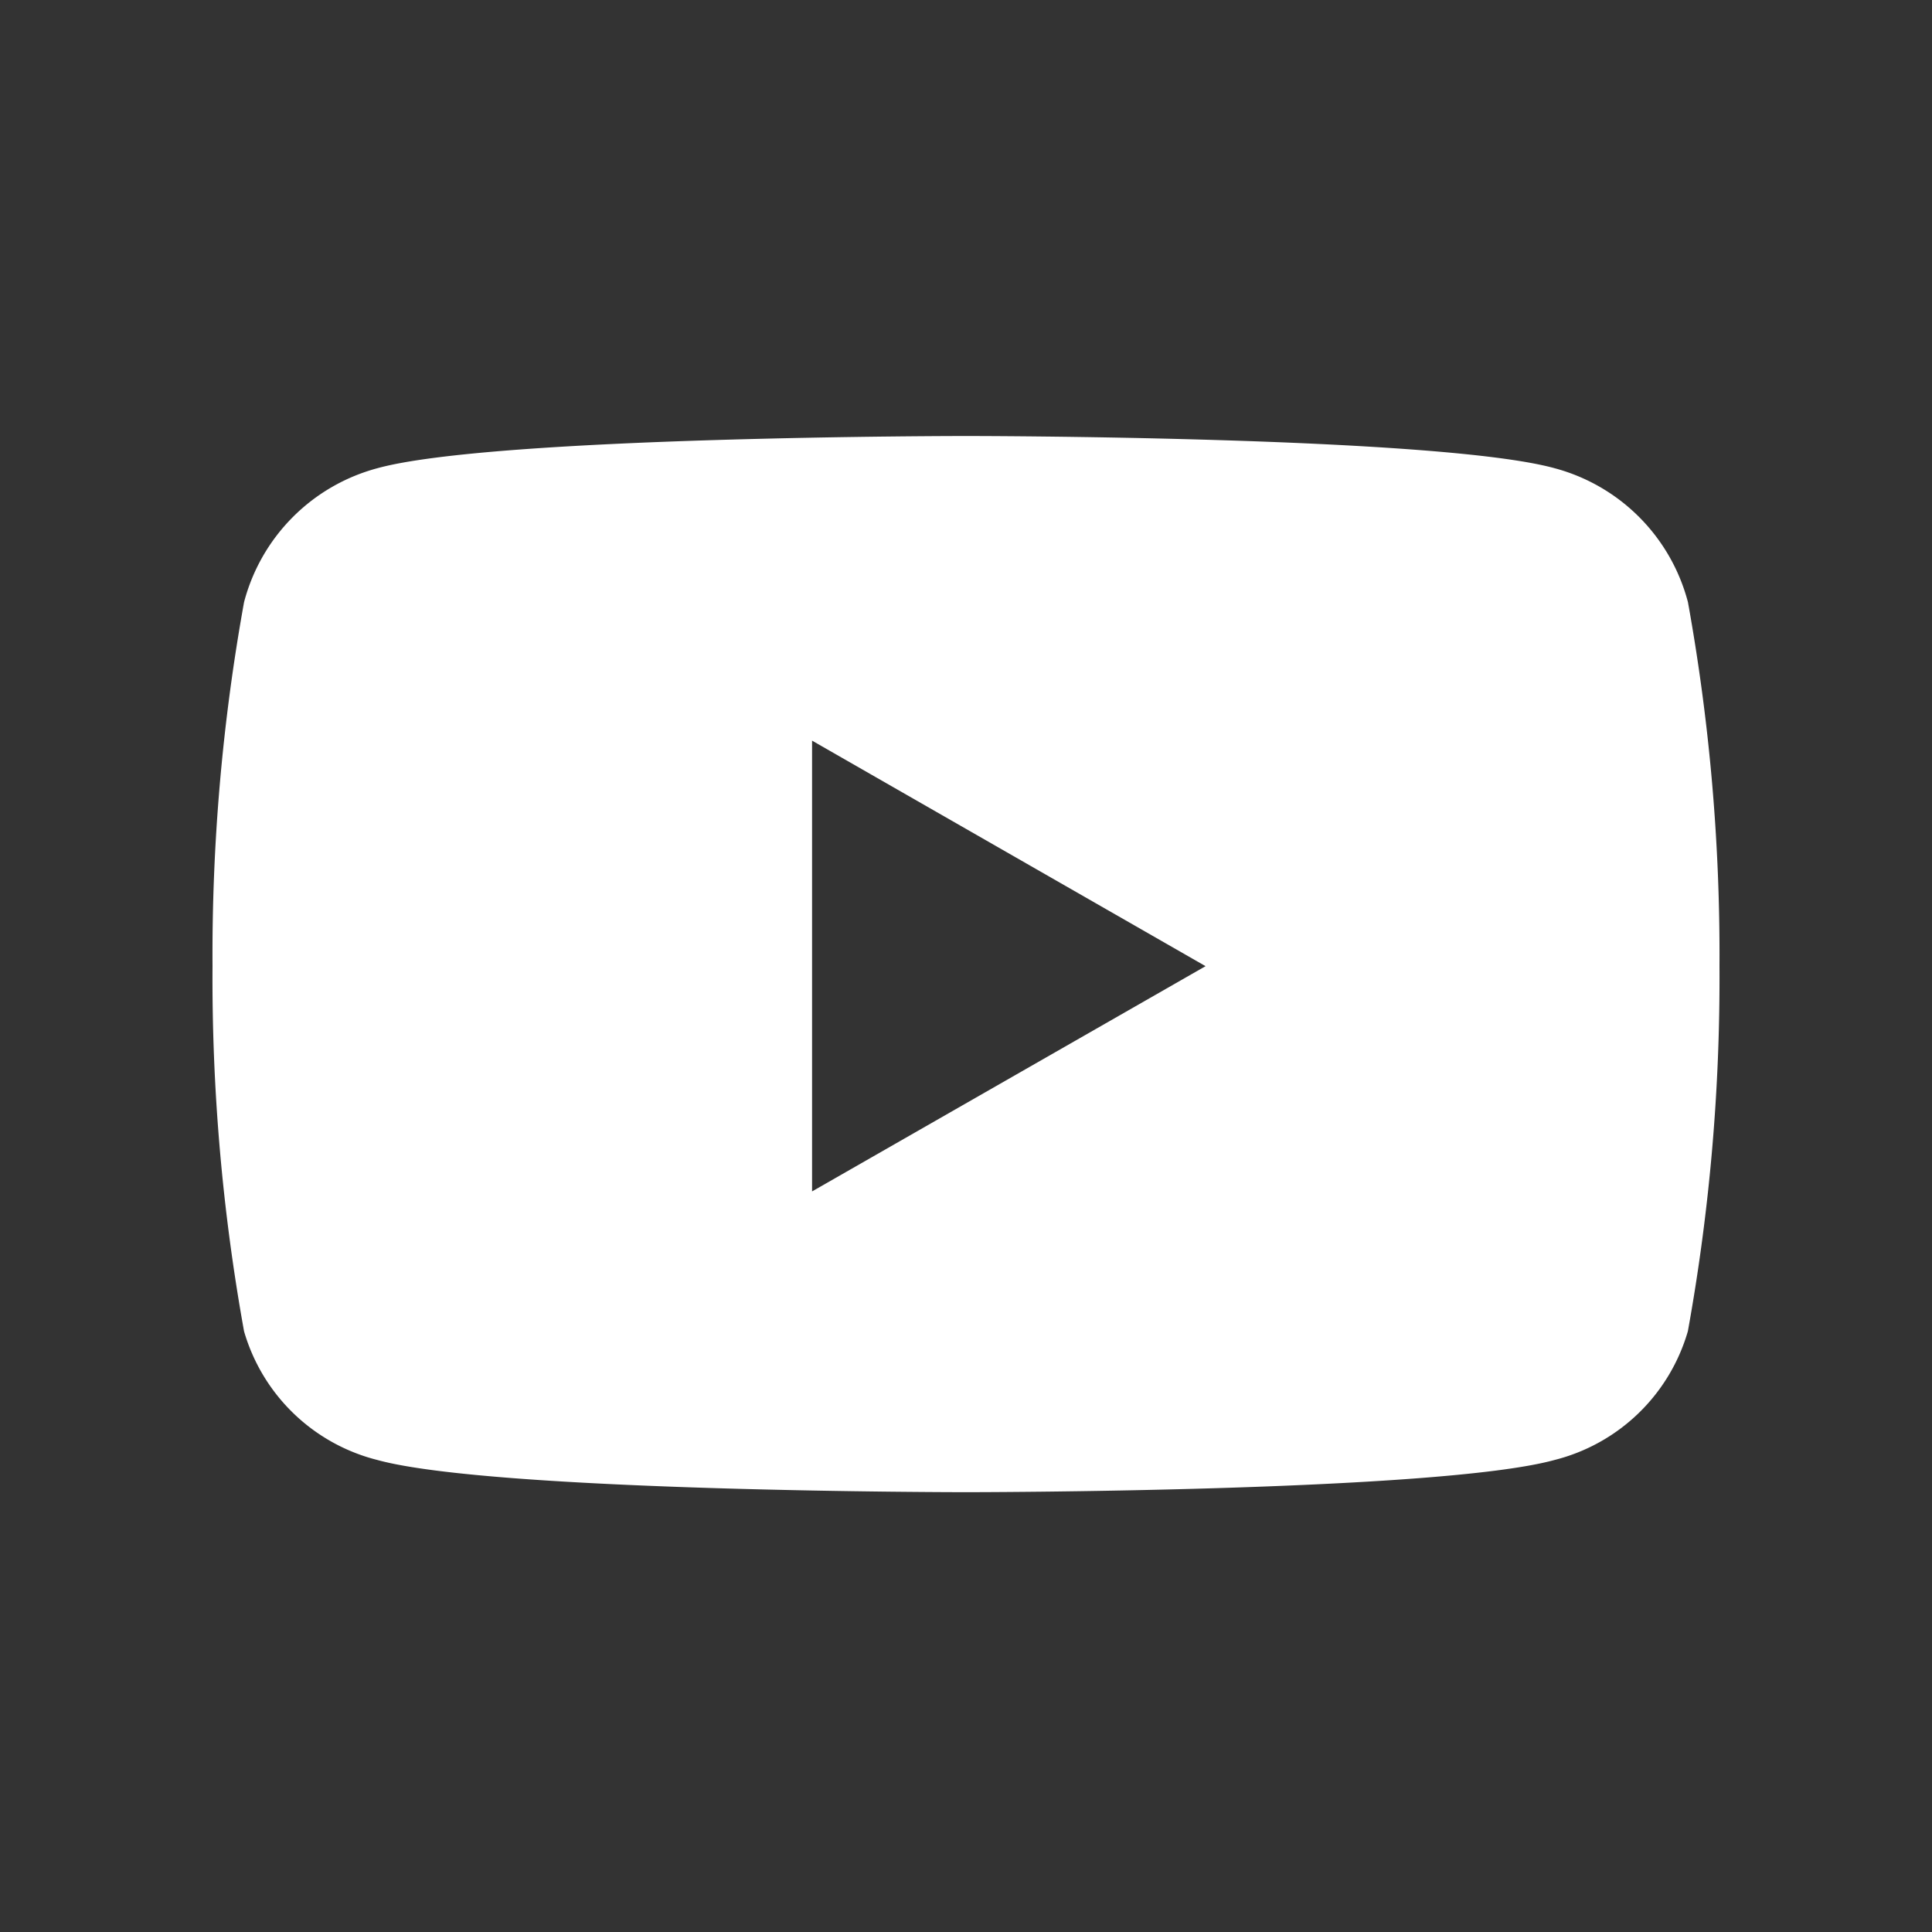 <svg xmlns="http://www.w3.org/2000/svg" width="34" height="34" viewBox="0 0 34 34"><rect x="0" y="0" width="34" height="34" fill="#333333" stroke="none"/><defs><style>.a,.b{fill:#fff;}.a{opacity:0;}</style></defs><rect class="a" width="34" height="34"/><path class="b" d="M29.265,9.694a3.309,3.309,0,0,0-2.346-2.357C24.856,6.77,16.56,6.77,16.56,6.77s-8.3,0-10.359.567A3.309,3.309,0,0,0,3.855,9.694,34.85,34.85,0,0,0,3.3,16.1a34.918,34.918,0,0,0,.555,6.426A3.275,3.275,0,0,0,6.2,24.79c2.063.567,10.359.567,10.359.567s8.3,0,10.359-.567a3.275,3.275,0,0,0,2.346-2.267A34.918,34.918,0,0,0,29.82,16.1,34.85,34.85,0,0,0,29.265,9.694ZM13.851,20.064V12.131L20.776,16.1Z" transform="translate(0.44 0.903)"/></svg>